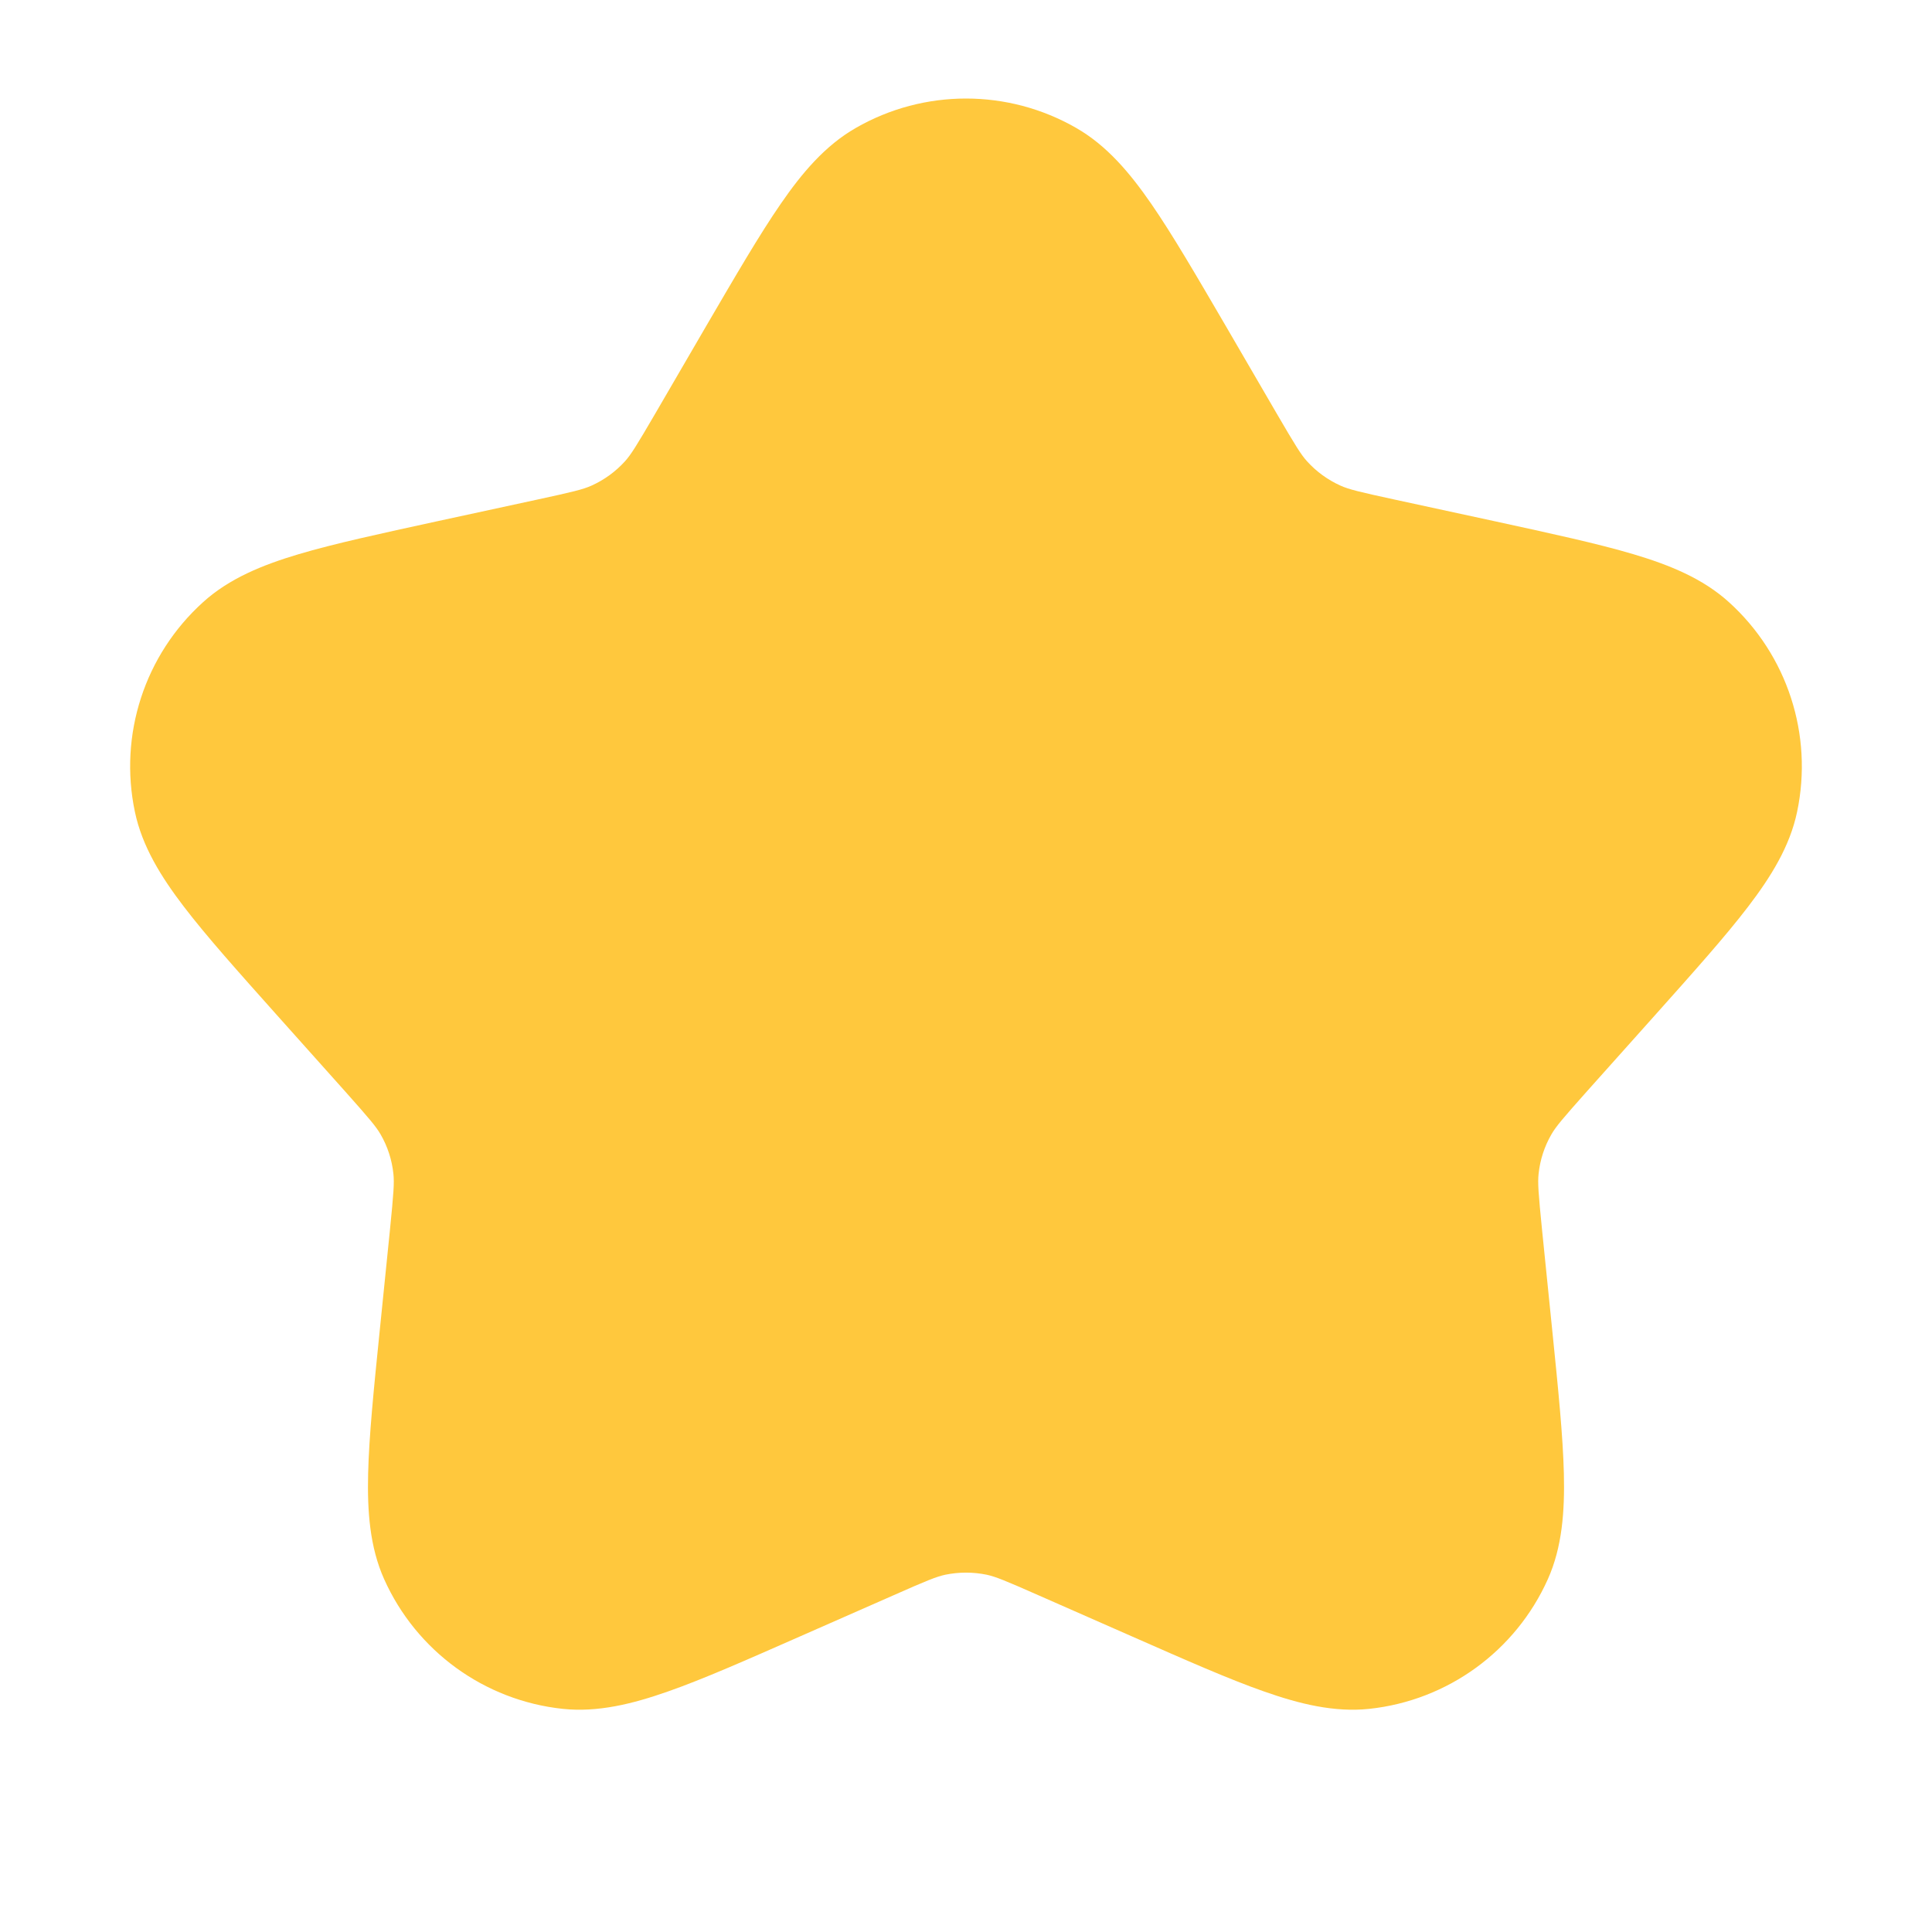 <svg width="24" height="24" viewBox="0 0 24 24" fill="none" xmlns="http://www.w3.org/2000/svg">
<g id="Haruki Icons">
<path id="Union" d="M13.37 1.59C12.522 1.102 11.478 1.102 10.63 1.59C10.25 1.808 9.962 2.149 9.698 2.533C9.435 2.914 9.14 3.421 8.775 4.046L8.138 5.141C7.904 5.542 7.838 5.648 7.763 5.731C7.647 5.859 7.505 5.962 7.347 6.033C7.244 6.079 7.123 6.109 6.67 6.207L5.432 6.475C4.725 6.629 4.151 6.753 3.708 6.885C3.261 7.018 2.847 7.186 2.523 7.48C1.796 8.136 1.474 9.129 1.676 10.086C1.766 10.515 2.002 10.894 2.285 11.264C2.566 11.632 2.957 12.069 3.439 12.609L4.283 13.553C4.592 13.9 4.672 13.995 4.728 14.092C4.815 14.242 4.869 14.409 4.887 14.582C4.899 14.693 4.89 14.818 4.844 15.279L4.716 16.54C4.643 17.259 4.584 17.843 4.573 18.306C4.562 18.772 4.593 19.217 4.772 19.617C5.172 20.51 6.016 21.124 6.99 21.228C7.425 21.274 7.858 21.167 8.298 21.012C8.735 20.859 9.271 20.622 9.934 20.33L11.093 19.82C11.517 19.632 11.633 19.586 11.742 19.562C11.912 19.527 12.088 19.527 12.258 19.562C12.367 19.586 12.482 19.632 12.907 19.82L14.066 20.33C14.729 20.622 15.265 20.859 15.702 21.012C16.142 21.167 16.575 21.274 17.01 21.228C17.983 21.124 18.828 20.51 19.228 19.617C19.407 19.217 19.438 18.772 19.427 18.306C19.416 17.843 19.357 17.259 19.284 16.54L19.156 15.279C19.11 14.818 19.101 14.693 19.113 14.582C19.131 14.409 19.185 14.242 19.272 14.092C19.328 13.995 19.408 13.9 19.717 13.553L20.561 12.609C21.043 12.069 21.434 11.632 21.715 11.264C21.998 10.894 22.234 10.515 22.324 10.086C22.526 9.129 22.203 8.136 21.477 7.48C21.153 7.186 20.739 7.018 20.292 6.885C19.849 6.753 19.275 6.629 18.568 6.475L17.33 6.207C16.877 6.109 16.756 6.079 16.653 6.033C16.495 5.962 16.353 5.859 16.237 5.731C16.162 5.648 16.096 5.542 15.862 5.141L15.225 4.046C14.86 3.421 14.565 2.914 14.302 2.533C14.037 2.149 13.75 1.808 13.37 1.59Z" fill="#FFC83D"/>
</g>
</svg>
